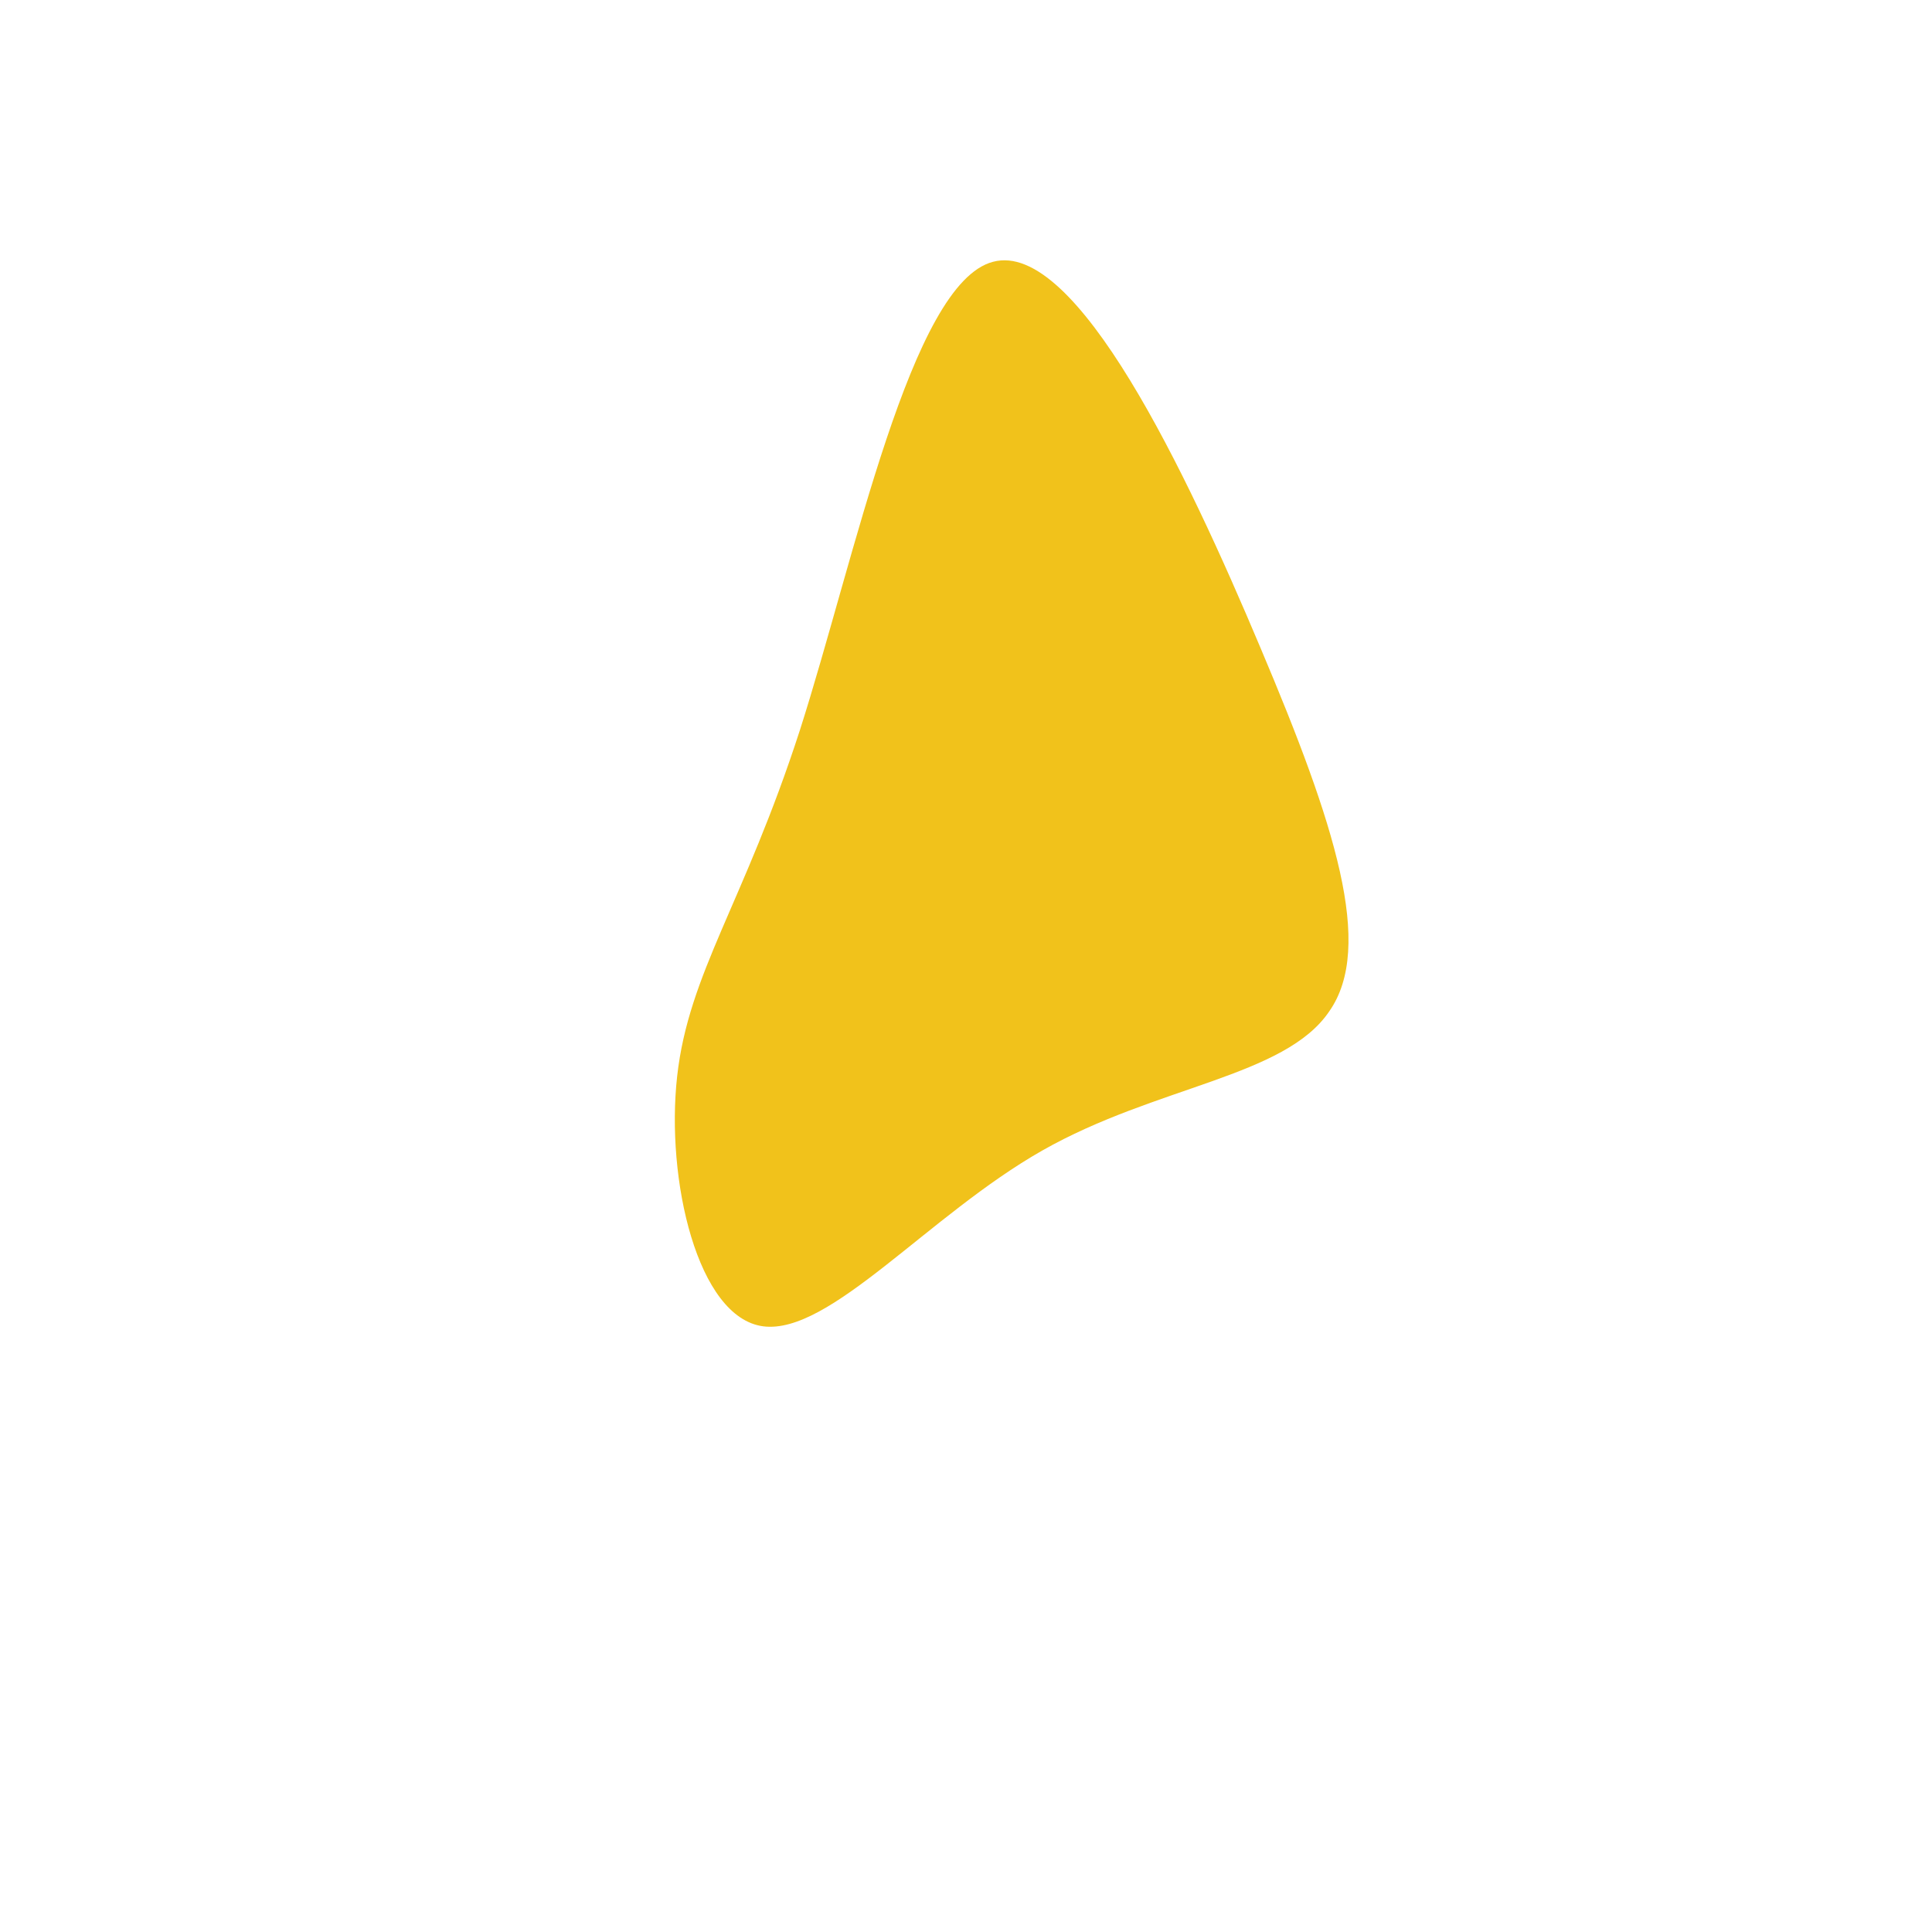 <?xml version="1.0" standalone="no"?>
<svg viewBox="0 0 200 200" xmlns="http://www.w3.org/2000/svg">
  <path fill="#F1C21B" d="M30.5,-32.9C38.2,-14.7,42.3,-2,37.6,4.7C33,11.5,19.7,12.4,7.9,19.1C-3.9,25.8,-14.1,38.2,-21,37.3C-27.8,36.4,-31.1,22.1,-29.9,11.4C-28.7,0.7,-23,-6.5,-17.2,-24.4C-11.5,-42.2,-5.7,-70.7,2.8,-72.9C11.4,-75.2,22.8,-51.2,30.5,-32.9Z" transform="translate(100 100)" />
</svg>
